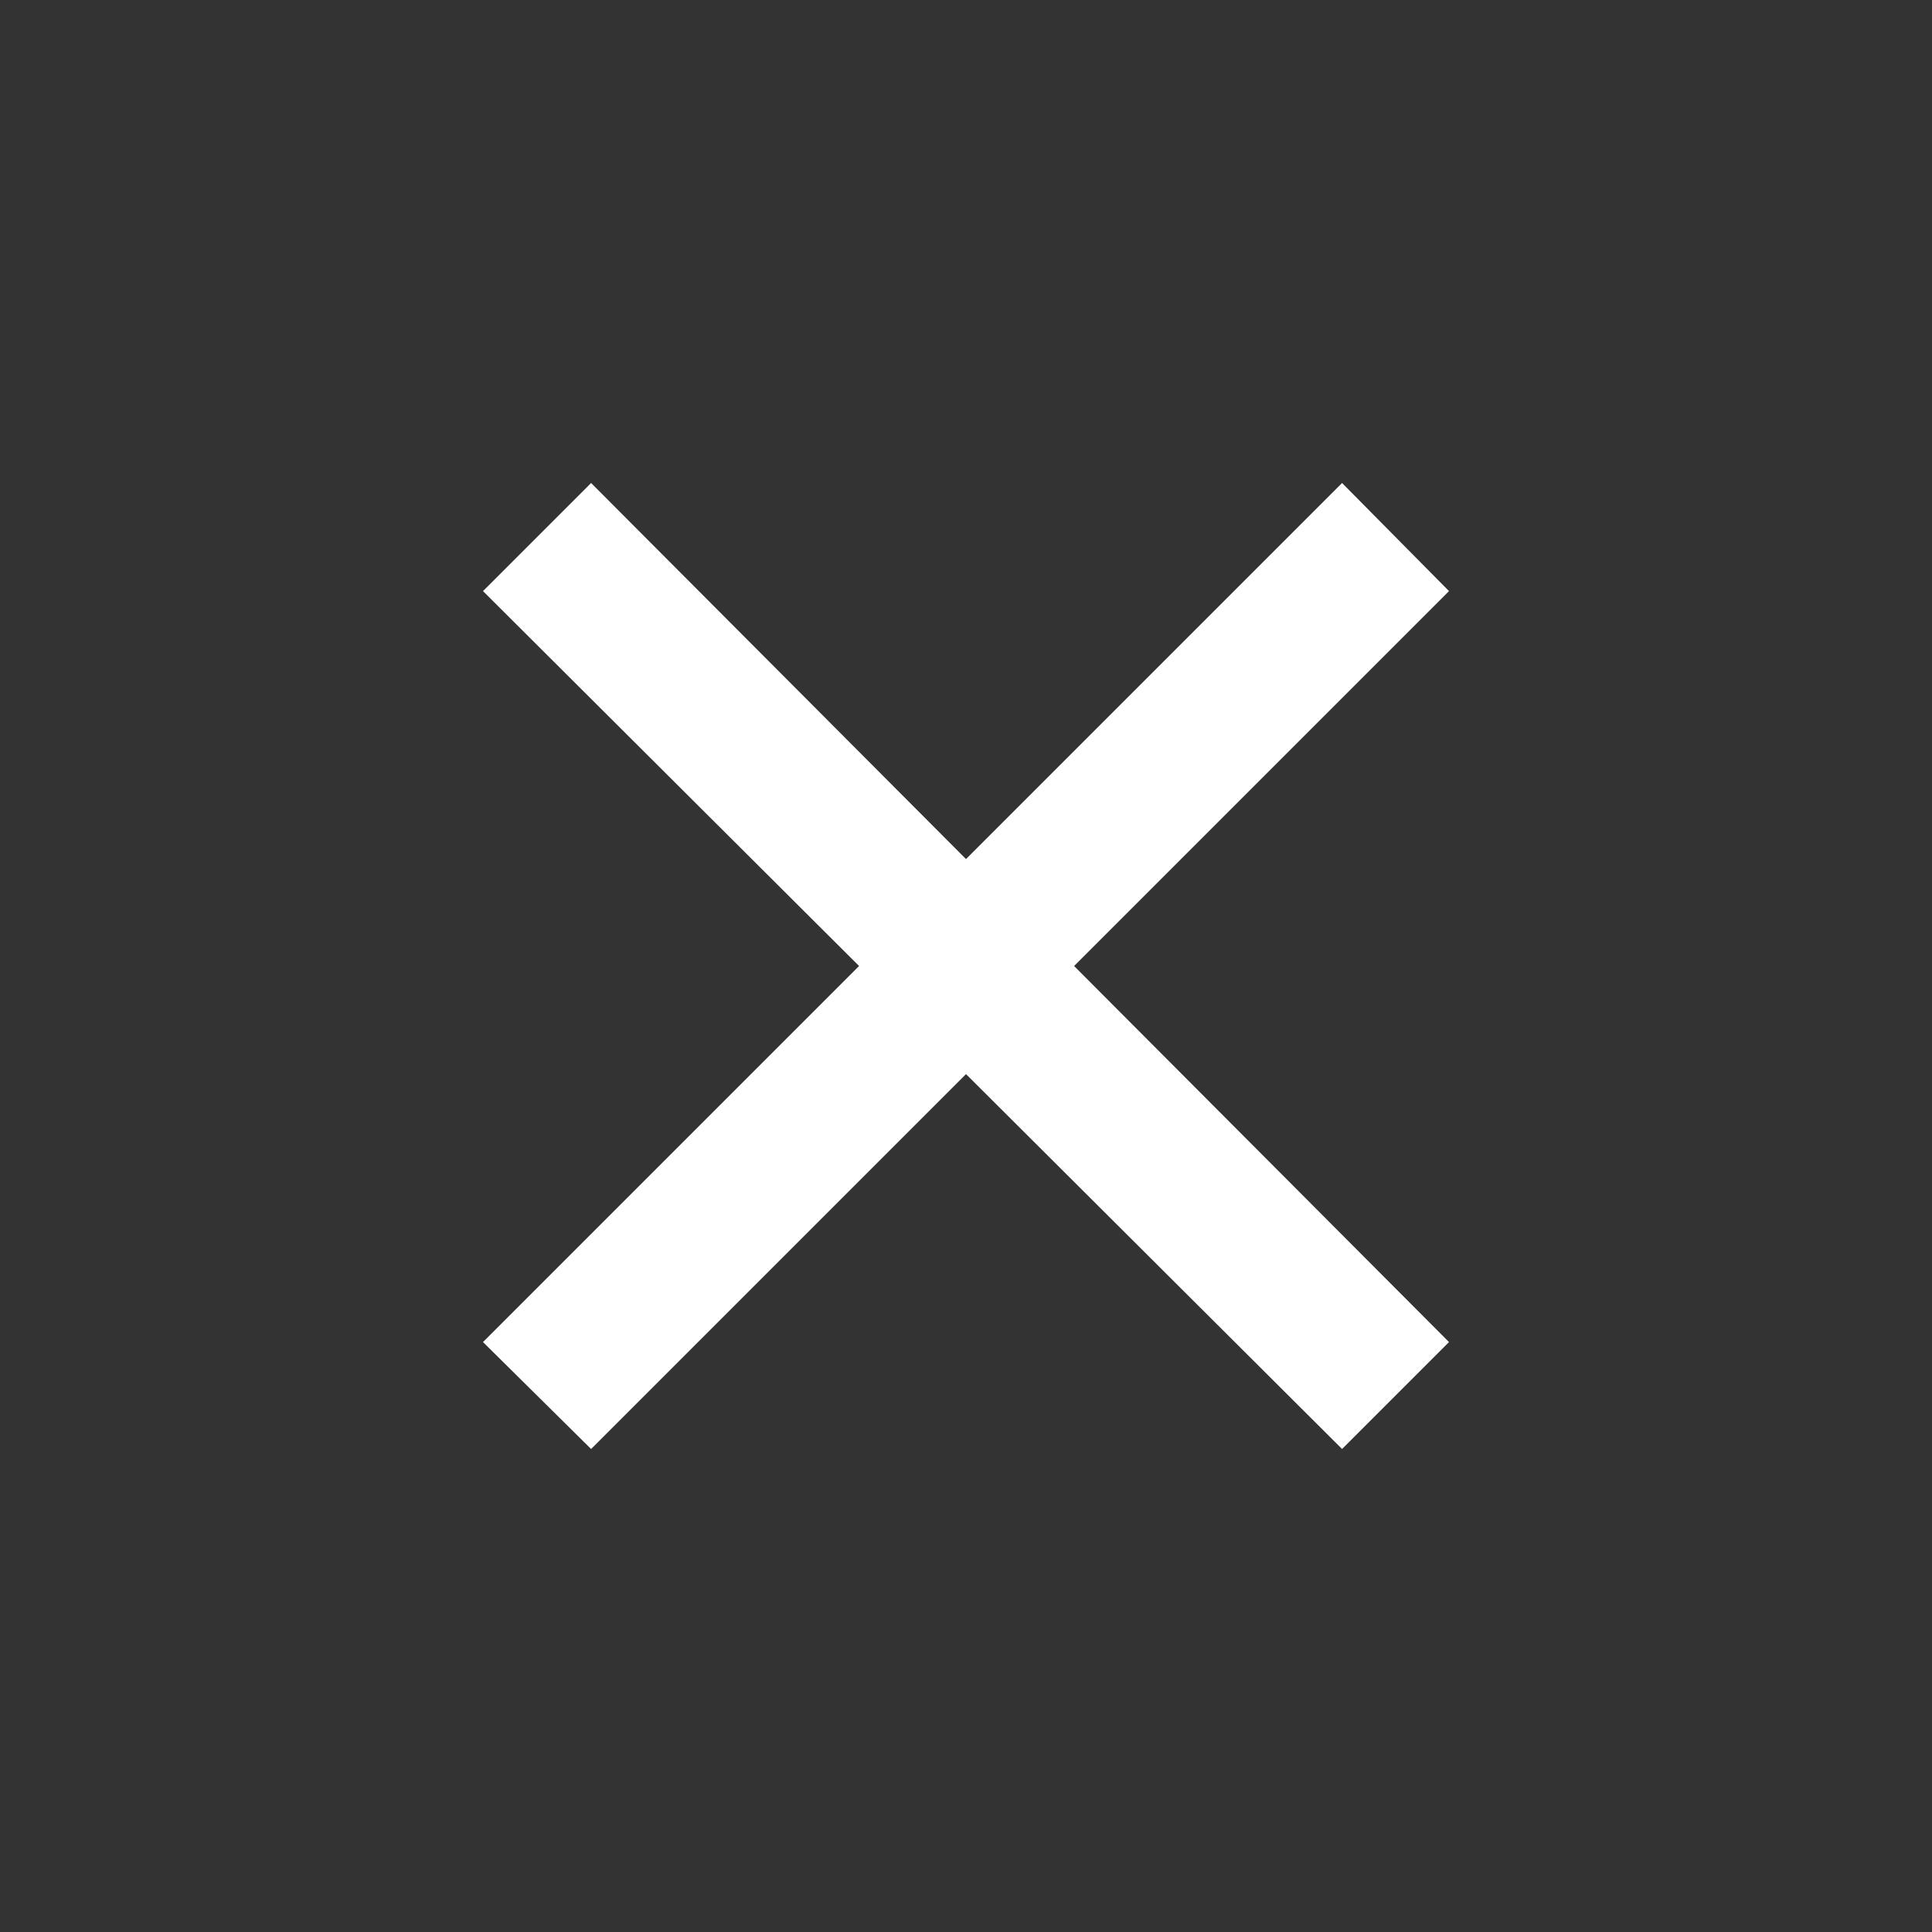 <svg xmlns="http://www.w3.org/2000/svg" width="20" height="20" viewBox="0 0 20 20"><rect x="0" y="0" width="20" height="20" fill="#808080" stroke="none"/><path d="M0 0h20v20H0z" opacity=".6"/><path fill="#fff" fill-rule="evenodd" d="M10 8.893L13.893 5 15 6.119 11.119 10 15 13.893 13.893 15 10 11.119 6.119 15 5 13.893 8.893 10 5 6.119 6.119 5z"/></svg>
